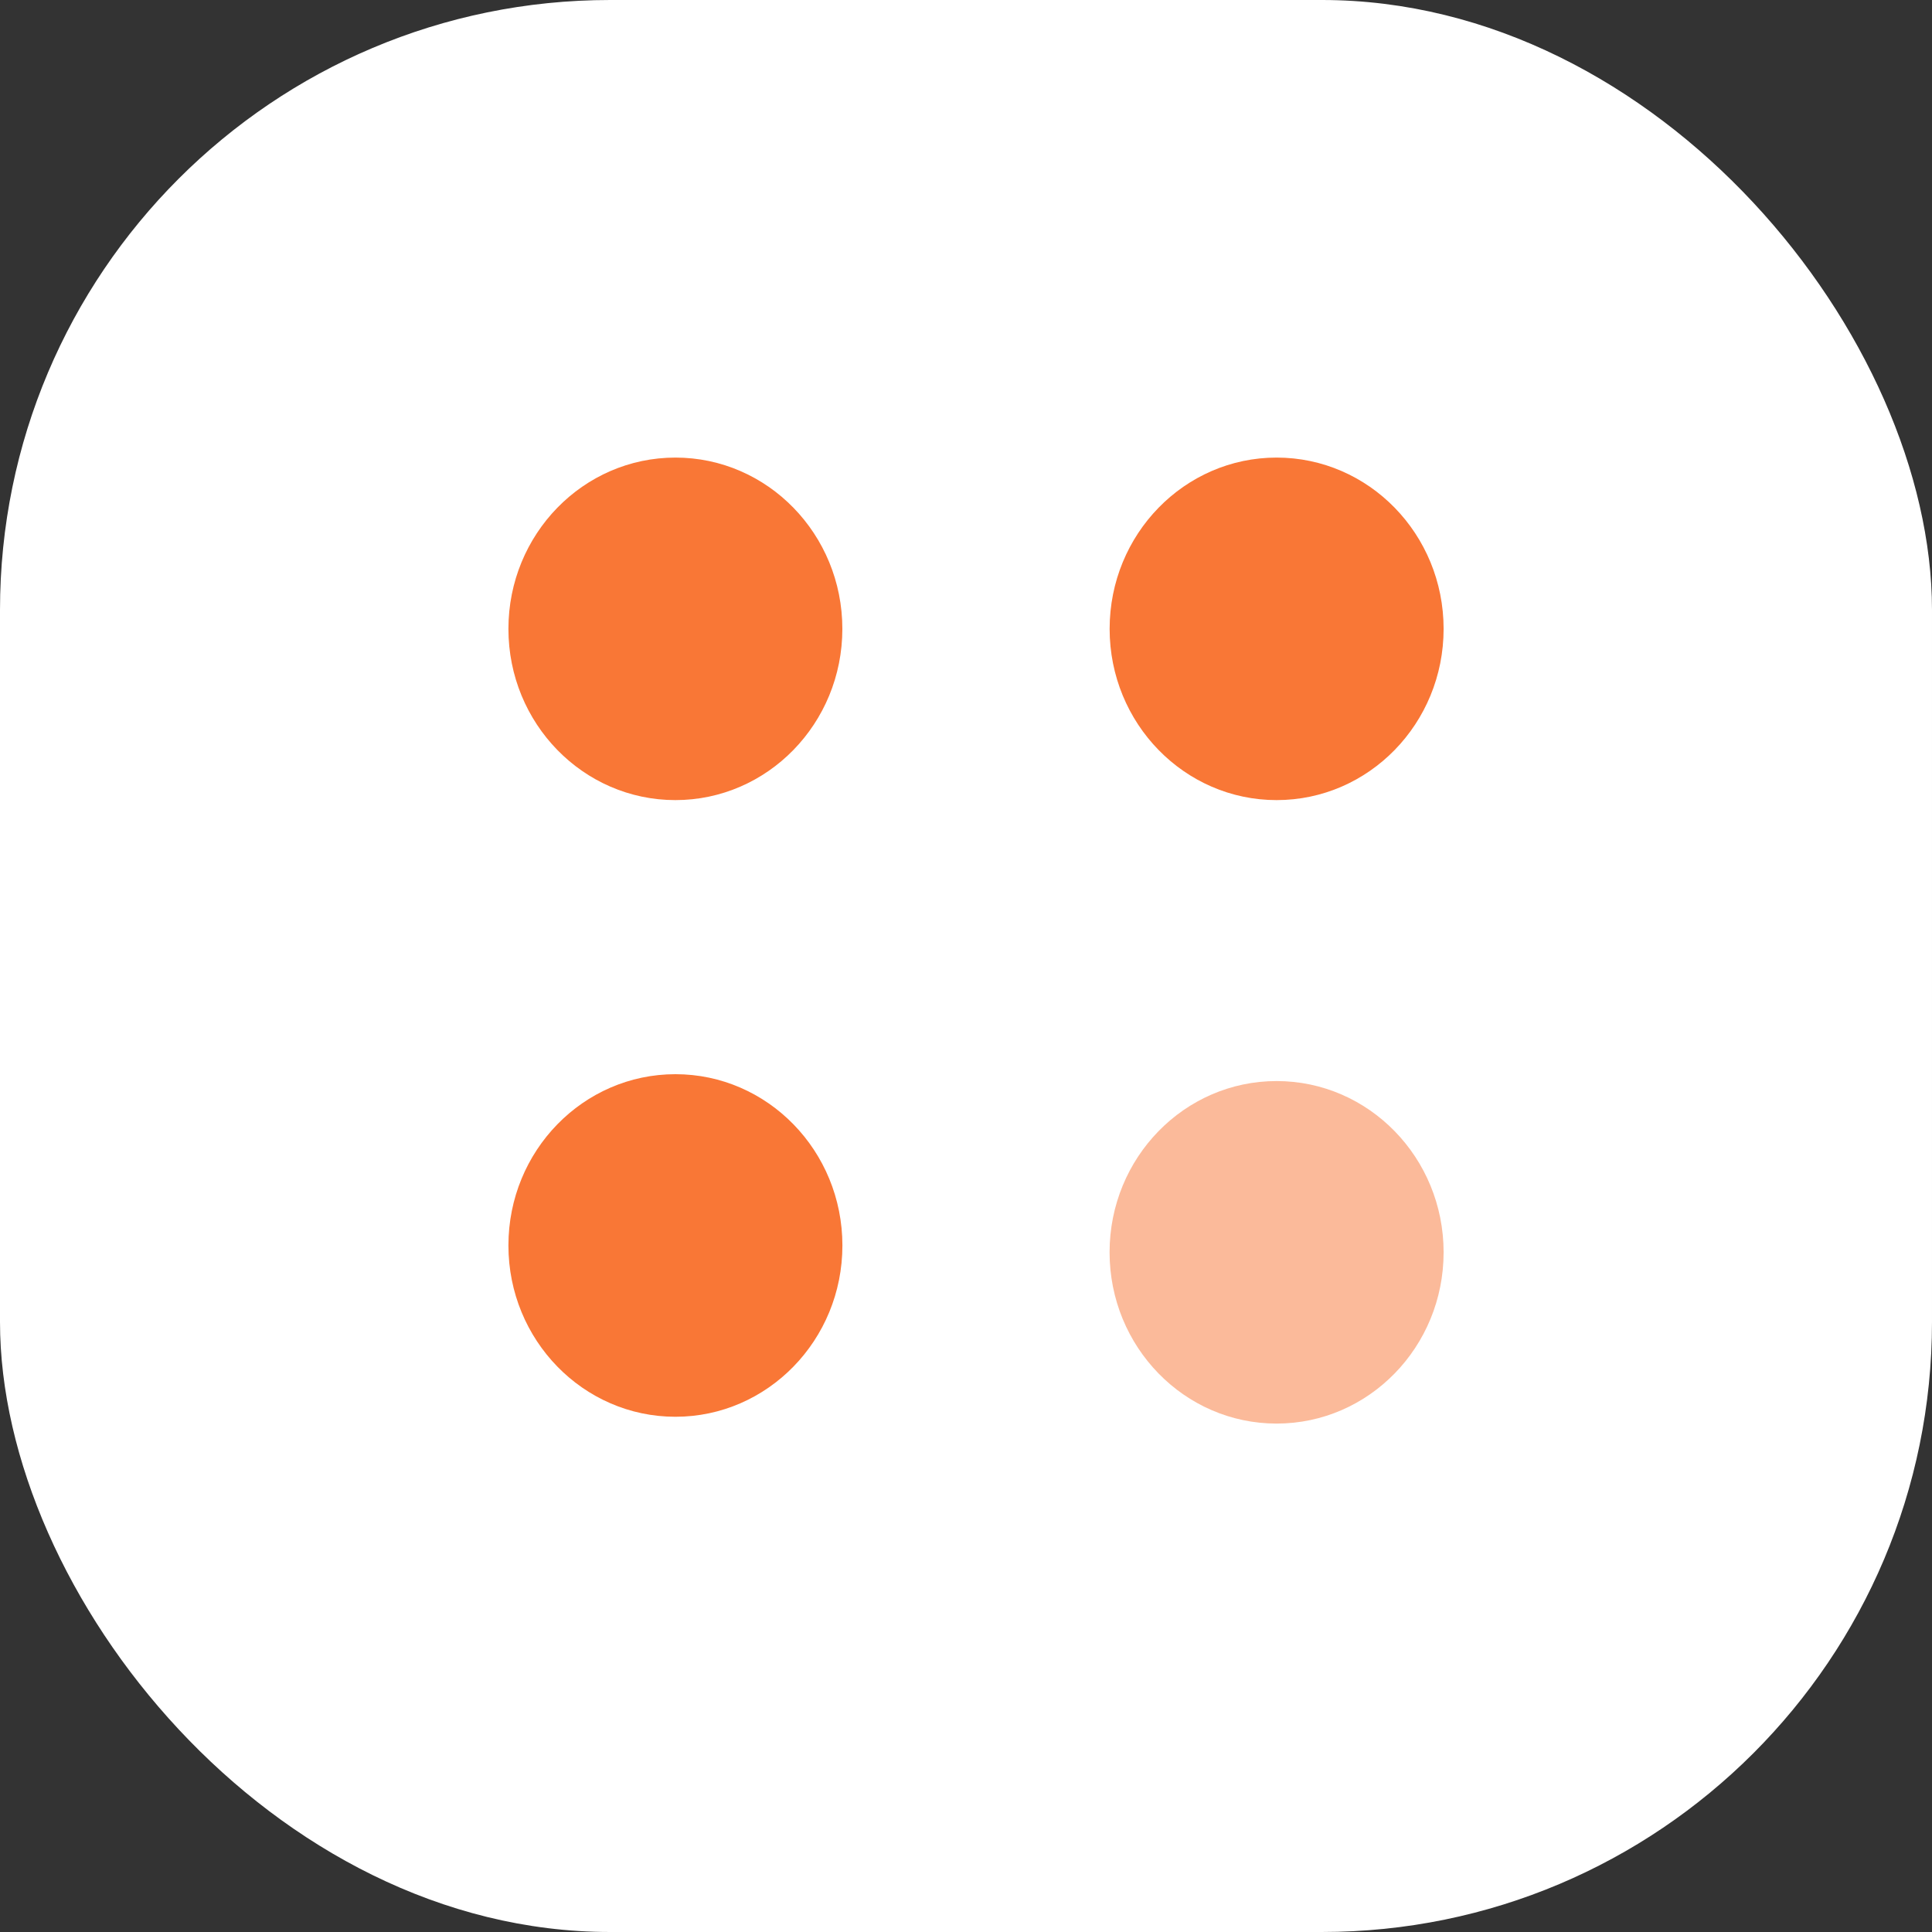 <svg width="38" height="38" viewBox="0 0 38 38" fill="none" xmlns="http://www.w3.org/2000/svg">
<rect x="0" y="0" width="38" height="38" fill="#333333" stroke="none"/>
<rect width="38" height="38" rx="12" fill="white"/>
<path fill-rule="evenodd" clip-rule="evenodd" d="M13.285 21.128C15.098 21.128 16.569 22.636 16.569 24.497C16.569 26.356 15.098 27.866 13.285 27.866C11.47 27.866 10 26.356 10 24.497C10 22.636 11.47 21.128 13.285 21.128V21.128ZM13.285 9C15.098 9 16.568 10.509 16.568 12.369C16.568 14.229 15.097 15.737 13.284 15.737C11.47 15.737 10 14.229 10 12.369C10 10.509 11.47 9 13.285 9ZM25.109 9C26.924 9 28.394 10.509 28.394 12.369C28.394 14.229 26.924 15.737 25.109 15.737C23.296 15.737 21.825 14.229 21.825 12.369C21.825 10.509 23.296 9 25.109 9Z" fill="#F97736"/>
<path opacity="0.5" d="M25.109 28C26.923 28 28.394 26.492 28.394 24.631C28.394 22.771 26.923 21.263 25.109 21.263C23.295 21.263 21.824 22.771 21.824 24.631C21.824 26.492 23.295 28 25.109 28Z" fill="#F97736"/>
</svg>
